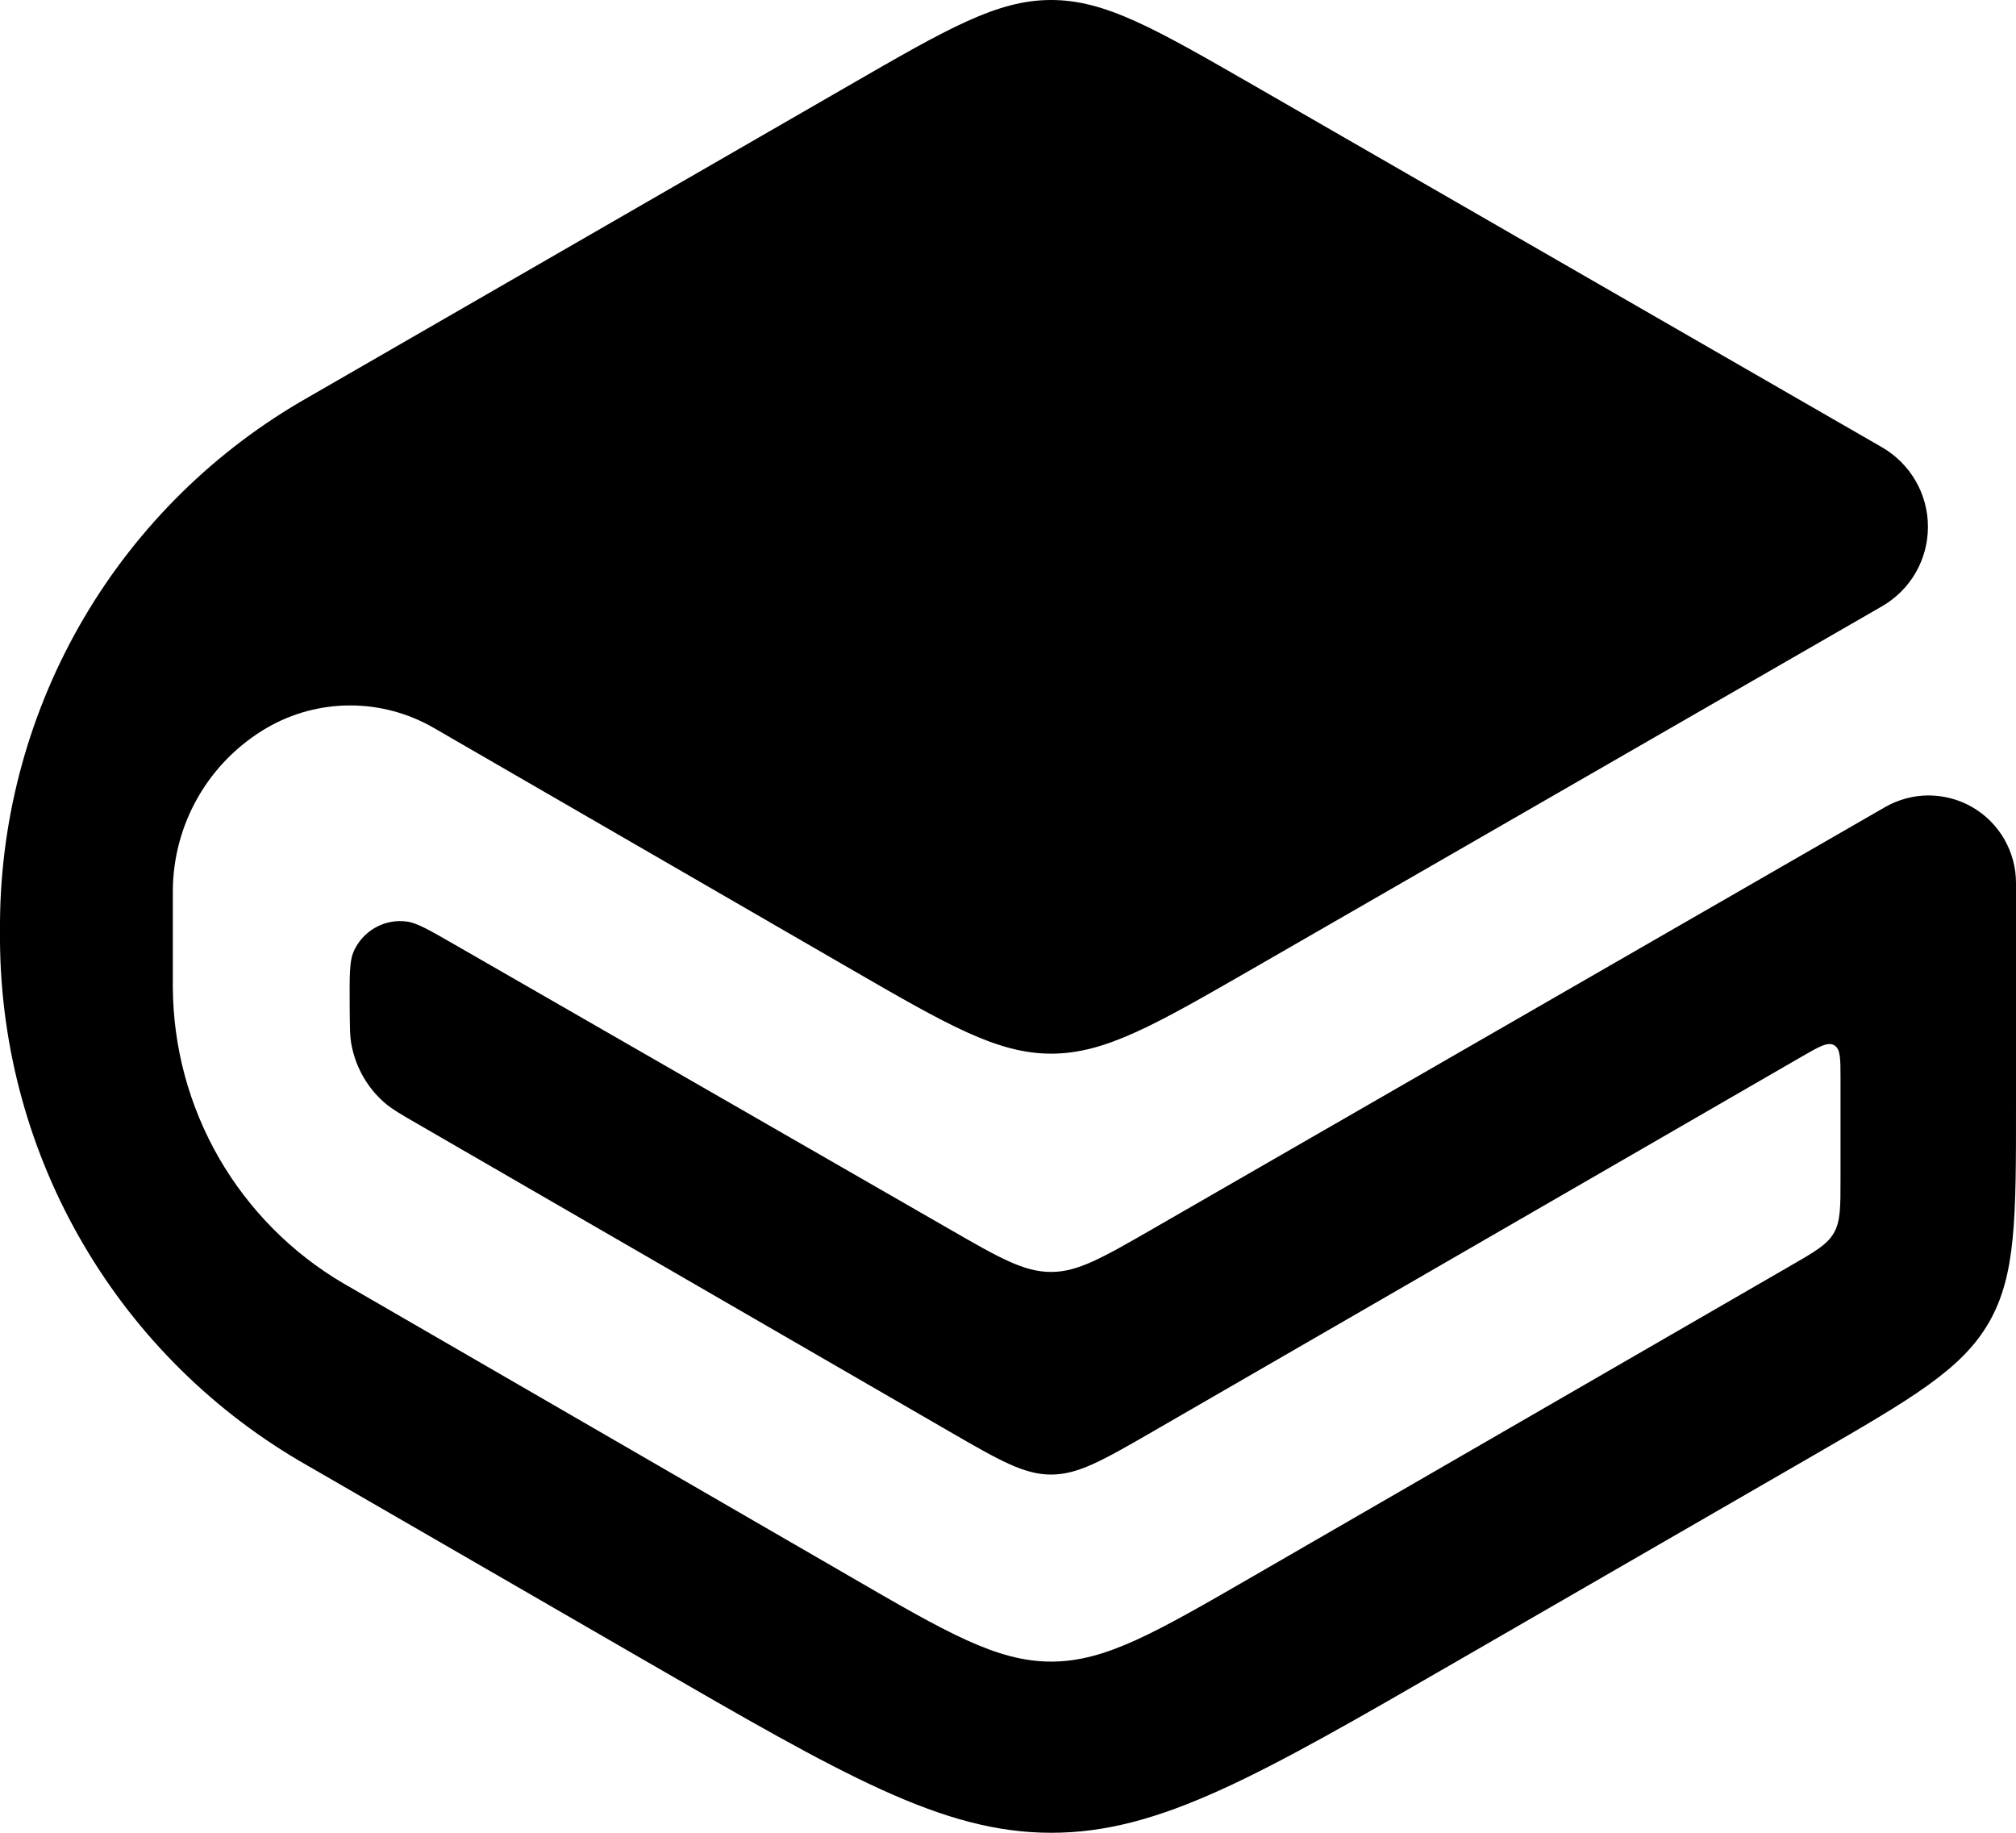 <svg width="22" height="20" viewBox="0 0 22 20" fill="none" xmlns="http://www.w3.org/2000/svg">
  <path d="M11.47 0C10.879 0 10.34 0.312 9.264 0.933L3.369 4.332C2.354 4.906 1.508 5.737 0.916 6.743C0.325 7.748 0.009 8.892 0 10.058L0 10.275C0.009 11.44 0.324 12.582 0.914 13.586C1.504 14.591 2.348 15.422 3.361 15.996L7.049 18.127C9.207 19.375 10.286 20 11.471 20C12.655 20.001 13.735 19.378 15.894 18.131L19.791 15.881C20.87 15.257 21.408 14.945 21.704 14.432C22 13.919 22.001 13.295 22 12.048V9.635C22 9.468 21.956 9.304 21.873 9.159C21.789 9.013 21.669 8.893 21.525 8.809C21.38 8.725 21.216 8.681 21.048 8.68C20.881 8.68 20.717 8.724 20.572 8.807L12.571 13.415C12.033 13.724 11.764 13.88 11.47 13.88C11.174 13.88 10.905 13.726 10.367 13.416L4.955 10.304C4.682 10.147 4.546 10.069 4.437 10.056C4.316 10.04 4.194 10.065 4.089 10.126C3.984 10.187 3.902 10.281 3.855 10.393C3.814 10.495 3.814 10.652 3.816 10.966C3.818 11.197 3.816 11.313 3.839 11.419C3.888 11.657 4.012 11.872 4.194 12.031C4.275 12.102 4.375 12.16 4.575 12.275L10.364 15.623C10.904 15.935 11.174 16.091 11.47 16.091C11.767 16.091 12.036 15.935 12.576 15.624L19.671 11.525C19.856 11.418 19.948 11.367 20.016 11.406C20.085 11.446 20.085 11.552 20.085 11.765V12.859C20.085 13.171 20.086 13.327 20.012 13.455C19.938 13.583 19.804 13.66 19.533 13.816L13.683 17.196C12.603 17.82 12.063 18.132 11.471 18.132C10.879 18.132 10.338 17.82 9.26 17.194L3.788 14.028L3.748 14.005C3.185 13.675 2.717 13.203 2.39 12.637C2.064 12.071 1.89 11.43 1.886 10.776V9.725C1.887 9.364 1.982 9.009 2.162 8.697C2.342 8.384 2.601 8.124 2.913 7.942C3.189 7.782 3.502 7.698 3.821 7.698C4.14 7.698 4.454 7.782 4.73 7.941L9.264 10.563C10.34 11.185 10.879 11.497 11.47 11.498C12.062 11.498 12.601 11.186 13.679 10.566L20.538 6.616C20.69 6.528 20.817 6.402 20.905 6.25C20.993 6.097 21.039 5.925 21.039 5.749C21.039 5.573 20.993 5.4 20.905 5.248C20.817 5.096 20.69 4.969 20.538 4.881L13.677 0.929C12.6 0.31 12.062 2.14974e-08 11.471 0H11.47Z" fill="black"/>
</svg>
